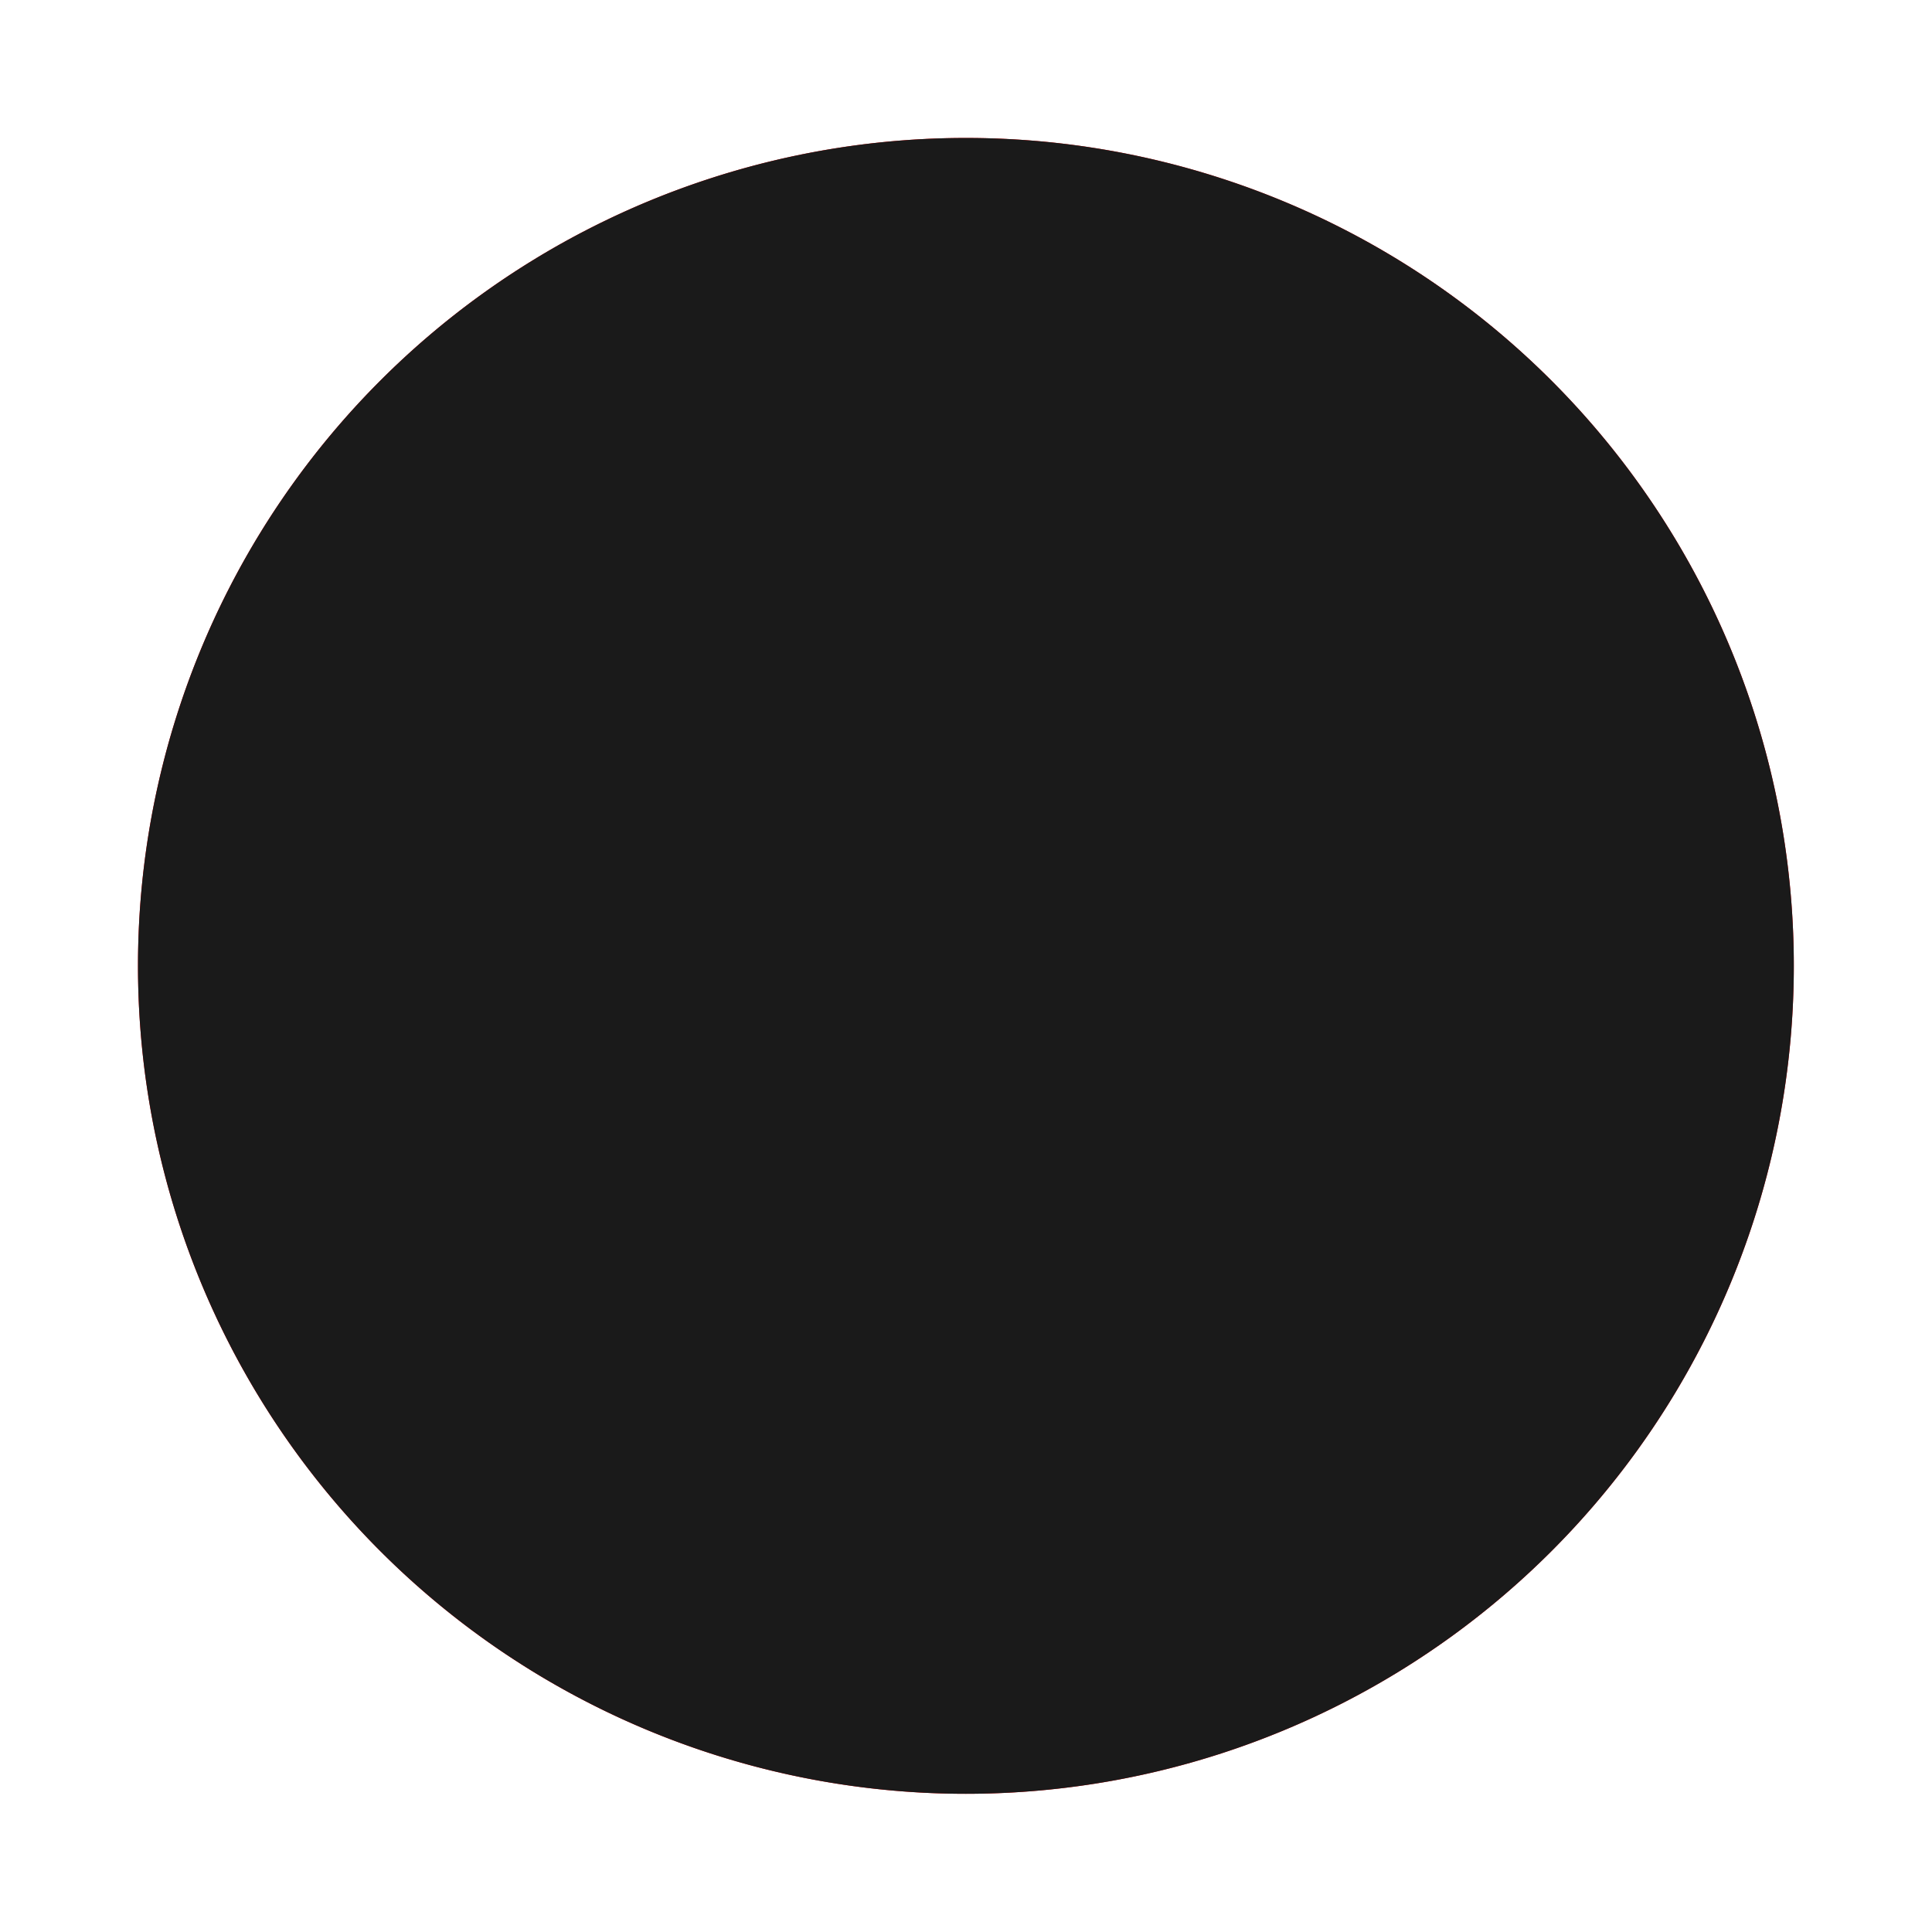 <?xml version="1.0" encoding="UTF-8" standalone="no"?>
<!-- Created with Inkscape (http://www.inkscape.org/) -->

<svg
   xmlns:dc="http://purl.org/dc/elements/1.1/"
   xmlns:cc="http://creativecommons.org/ns#"
   xmlns:rdf="http://www.w3.org/1999/02/22-rdf-syntax-ns#"
   xmlns:svg="http://www.w3.org/2000/svg"
   xmlns="http://www.w3.org/2000/svg"
   xmlns:sodipodi="http://sodipodi.sourceforge.net/DTD/sodipodi-0.dtd"
   xmlns:inkscape="http://www.inkscape.org/namespaces/inkscape"
   width="35"
   height="35"
   id="svg5127"
   version="1.1"
   inkscape:version="0.48.5 r10040"
   sodipodi:docname="New document 14">
  <defs
     id="defs5129">
    <filter
       inkscape:collect="always"
       id="filter5747">
      <feGaussianBlur
         inkscape:collect="always"
         stdDeviation="0.81"
         id="feGaussianBlur5749" />
    </filter>
  </defs>
  <sodipodi:namedview
     id="base"
     pagecolor="#ffffff"
     bordercolor="#666666"
     borderopacity="1.0"
     inkscape:pageopacity="0.0"
     inkscape:pageshadow="2"
     inkscape:zoom="8"
     inkscape:cx="15.07151"
     inkscape:cy="13.214547"
     inkscape:document-units="px"
     inkscape:current-layer="layer1"
     showgrid="false"
     inkscape:window-width="1366"
     inkscape:window-height="715"
     inkscape:window-x="0"
     inkscape:window-y="0"
     inkscape:window-maximized="1" />
  <g
     inkscape:label="Layer 1"
     inkscape:groupmode="layer"
     id="layer1"
     transform="translate(0,-1017.362)">
    <path
       transform="matrix(1.111,0,0,1.111,0.972,1014.723)"
       d="m 28.375,18.125 a 13.5,13.5 0 1 1 -27,0 13.5,13.5 0 1 1 27,0 z"
       sodipodi:ry="13.5"
       sodipodi:rx="13.5"
       sodipodi:cy="18.125"
       sodipodi:cx="14.875"
       id="path5137"
       style="fill:#ff0000;fill-opacity:1;fill-rule:nonzero;stroke:none;filter:url(#filter5747)"
       sodipodi:type="arc" />
    <path
       sodipodi:type="arc"
       style="fill:#1a1a1a;fill-opacity:1;fill-rule:nonzero;stroke:none"
       id="path5135"
       sodipodi:cx="14.875"
       sodipodi:cy="18.125"
       sodipodi:rx="13.5"
       sodipodi:ry="13.5"
       d="m 28.375,18.125 a 13.5,13.5 0 1 1 -27,0 13.5,13.5 0 1 1 27,0 z"
       transform="matrix(1.111,0,0,1.111,0.972,1014.723)" />
  </g>
</svg>
